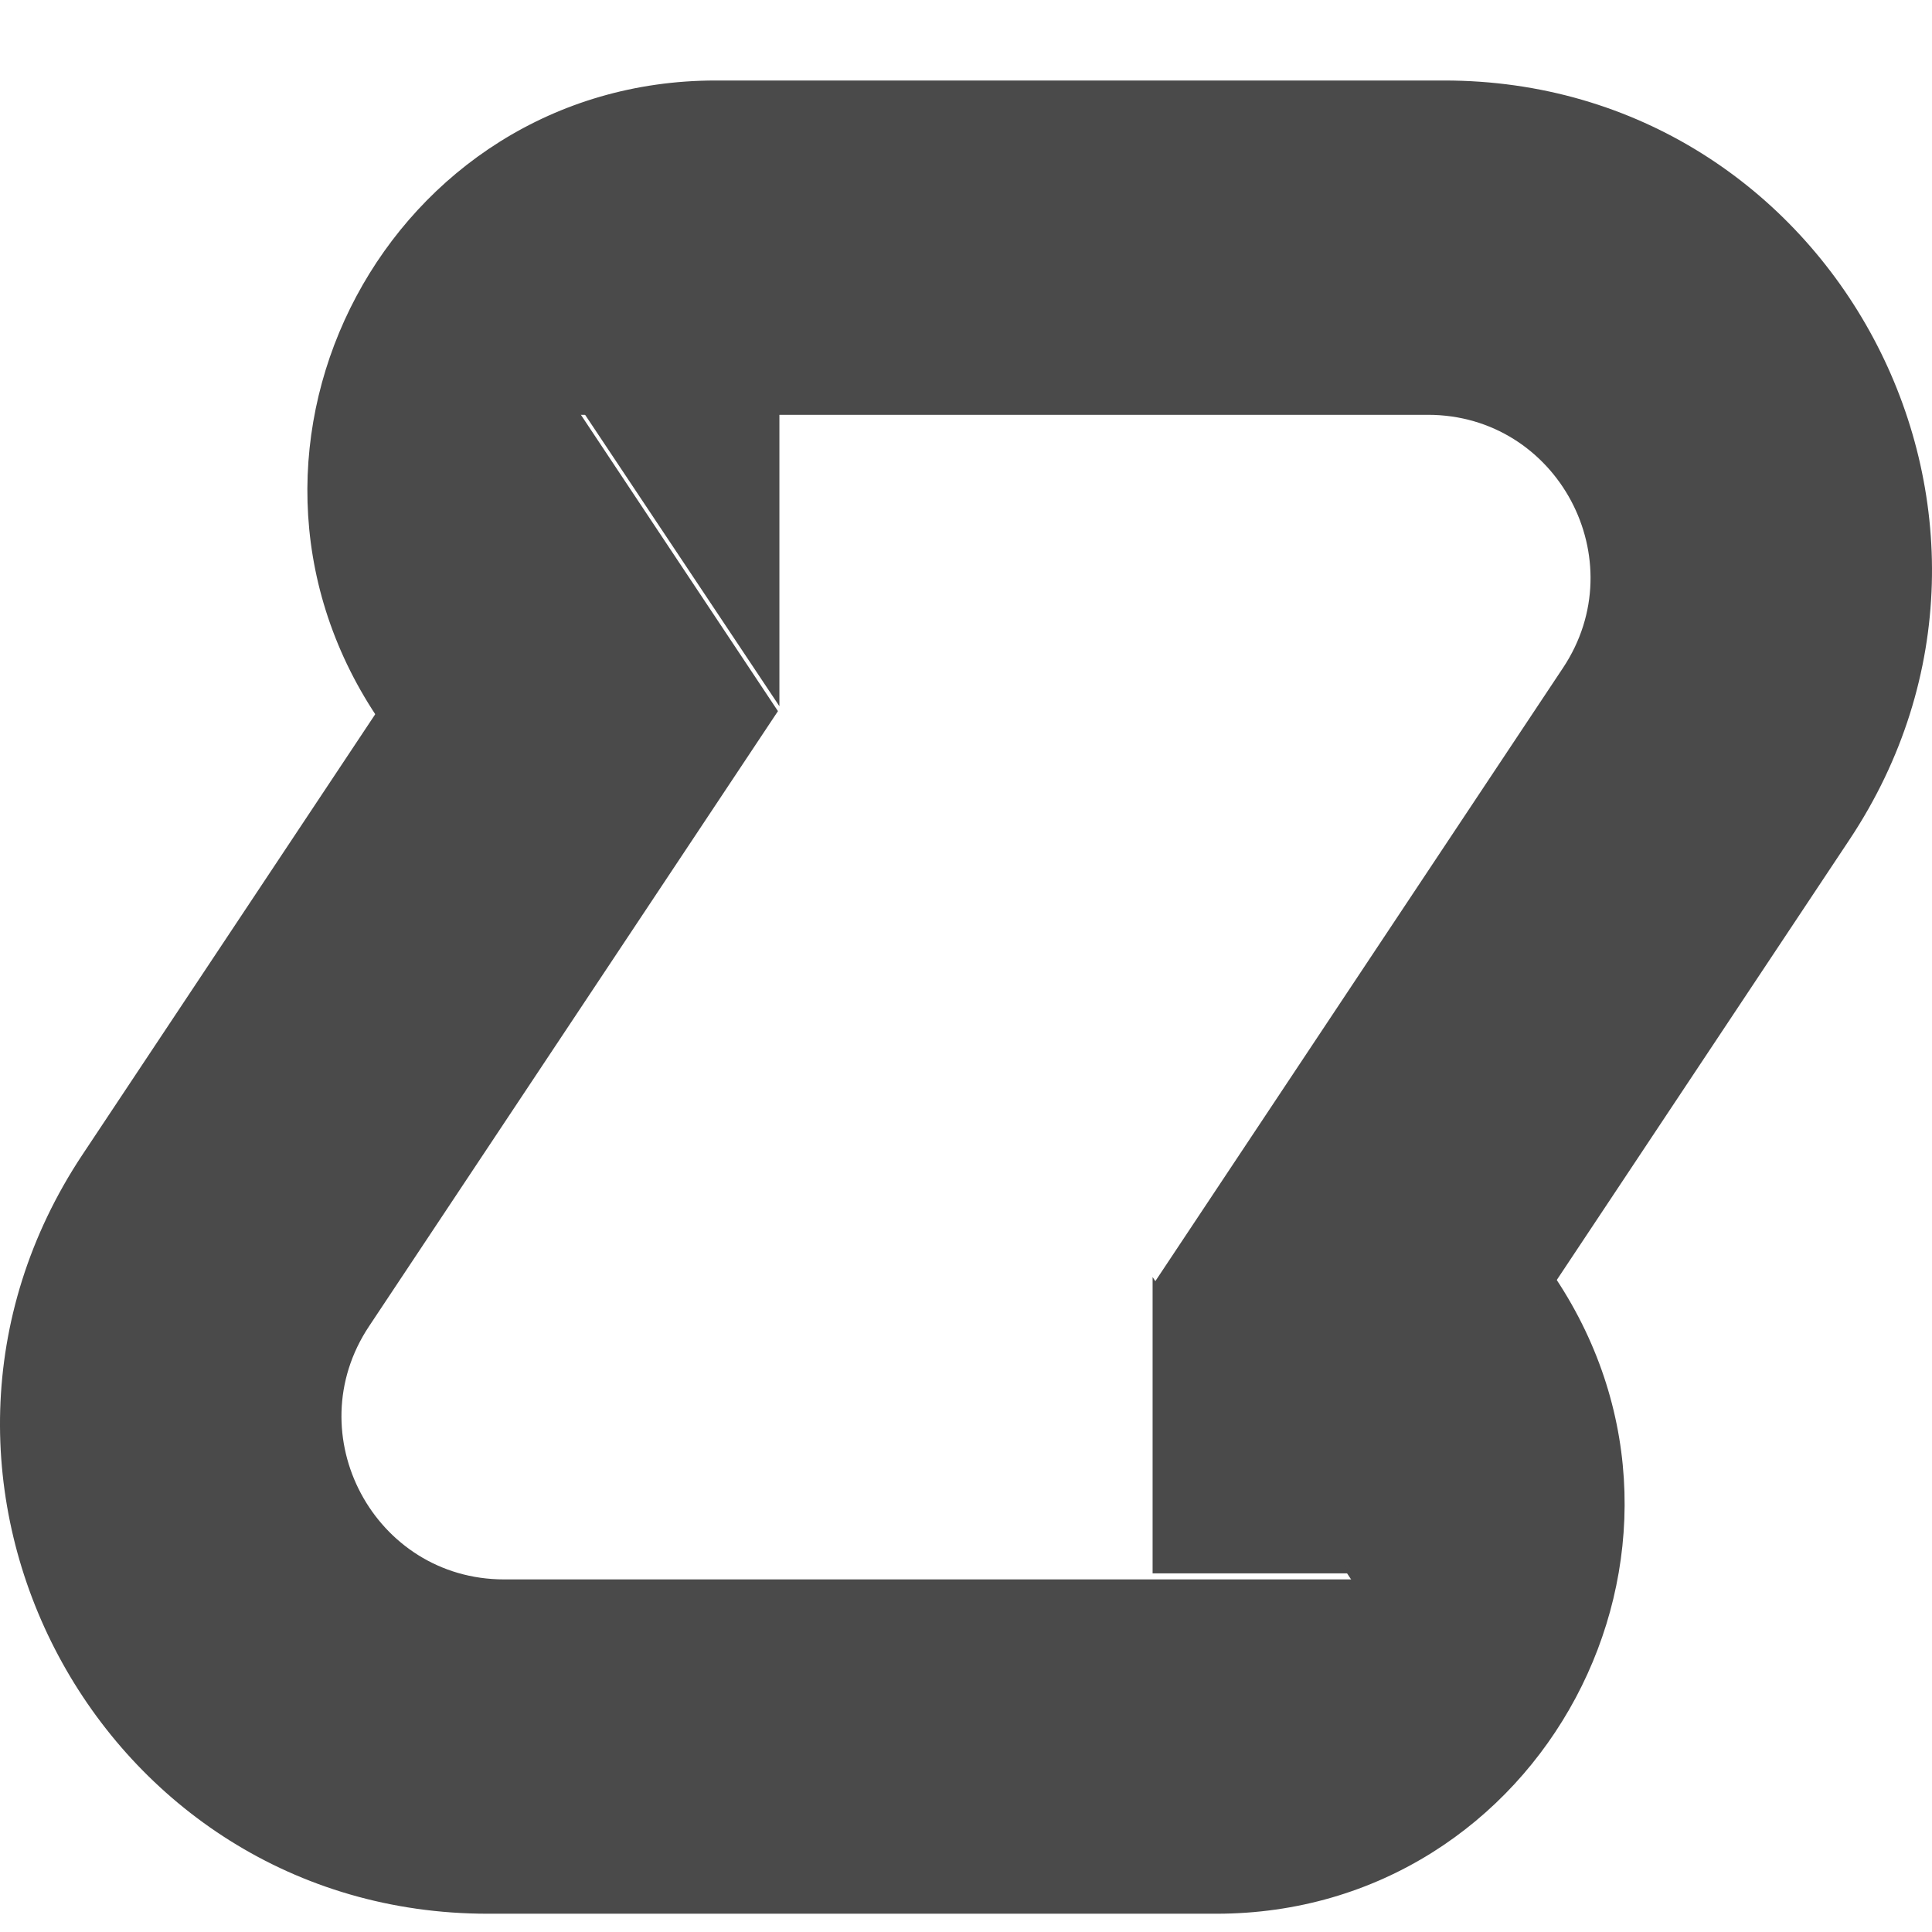 <?xml version="1.0" encoding="UTF-8"?>
<svg width="24px" height="24px" viewBox="0 0 24 24" version="1.1" xmlns="http://www.w3.org/2000/svg" xmlns:xlink="http://www.w3.org/1999/xlink">
    <!-- Generator: Sketch 49.2 (51160) - http://www.bohemiancoding.com/sketch -->
    <title>shopchain</title>
    <desc>Created with Sketch.</desc>
    <defs></defs>
    <g id="shopchain" stroke="none" stroke-width="1" fill="none" fill-rule="evenodd">
        <g id="bshop" transform="translate(0, 1)" fill="#4A4A4A">
            <path d="M17.94,0 L8.891,0 C4.846,0 2.434,4.521 4.677,7.896 L4.677,7.896 L7.166,4.153 L7.166,4.153 L17.738,4.153 C19.349,4.153 20.31,5.953 19.416,7.297 L14.336,14.939 L16.825,18.682 L22.974,9.432 C25.654,5.4 22.772,0 17.94,0" id="Fill-1"></path>
            <path d="M16.834,18.62 L6.262,18.62 C4.651,18.62 3.69,16.82 4.584,15.476 L9.664,7.834 L7.175,4.091 L1.026,13.341 C-1.654,17.372 1.228,22.773 6.06,22.773 L15.109,22.773 C19.154,22.773 21.566,18.252 19.323,14.877 L16.834,18.62 L16.834,18.62 Z" id="Fill-3"></path>
            <polygon id="Fill-5" points="9.682 7.773 9.682 4.091 7.227 4.091"></polygon>
            <polygon id="Fill-7" points="14.318 14.864 14.318 18.545 16.773 18.545"></polygon>
        </g>
    </g>
</svg>